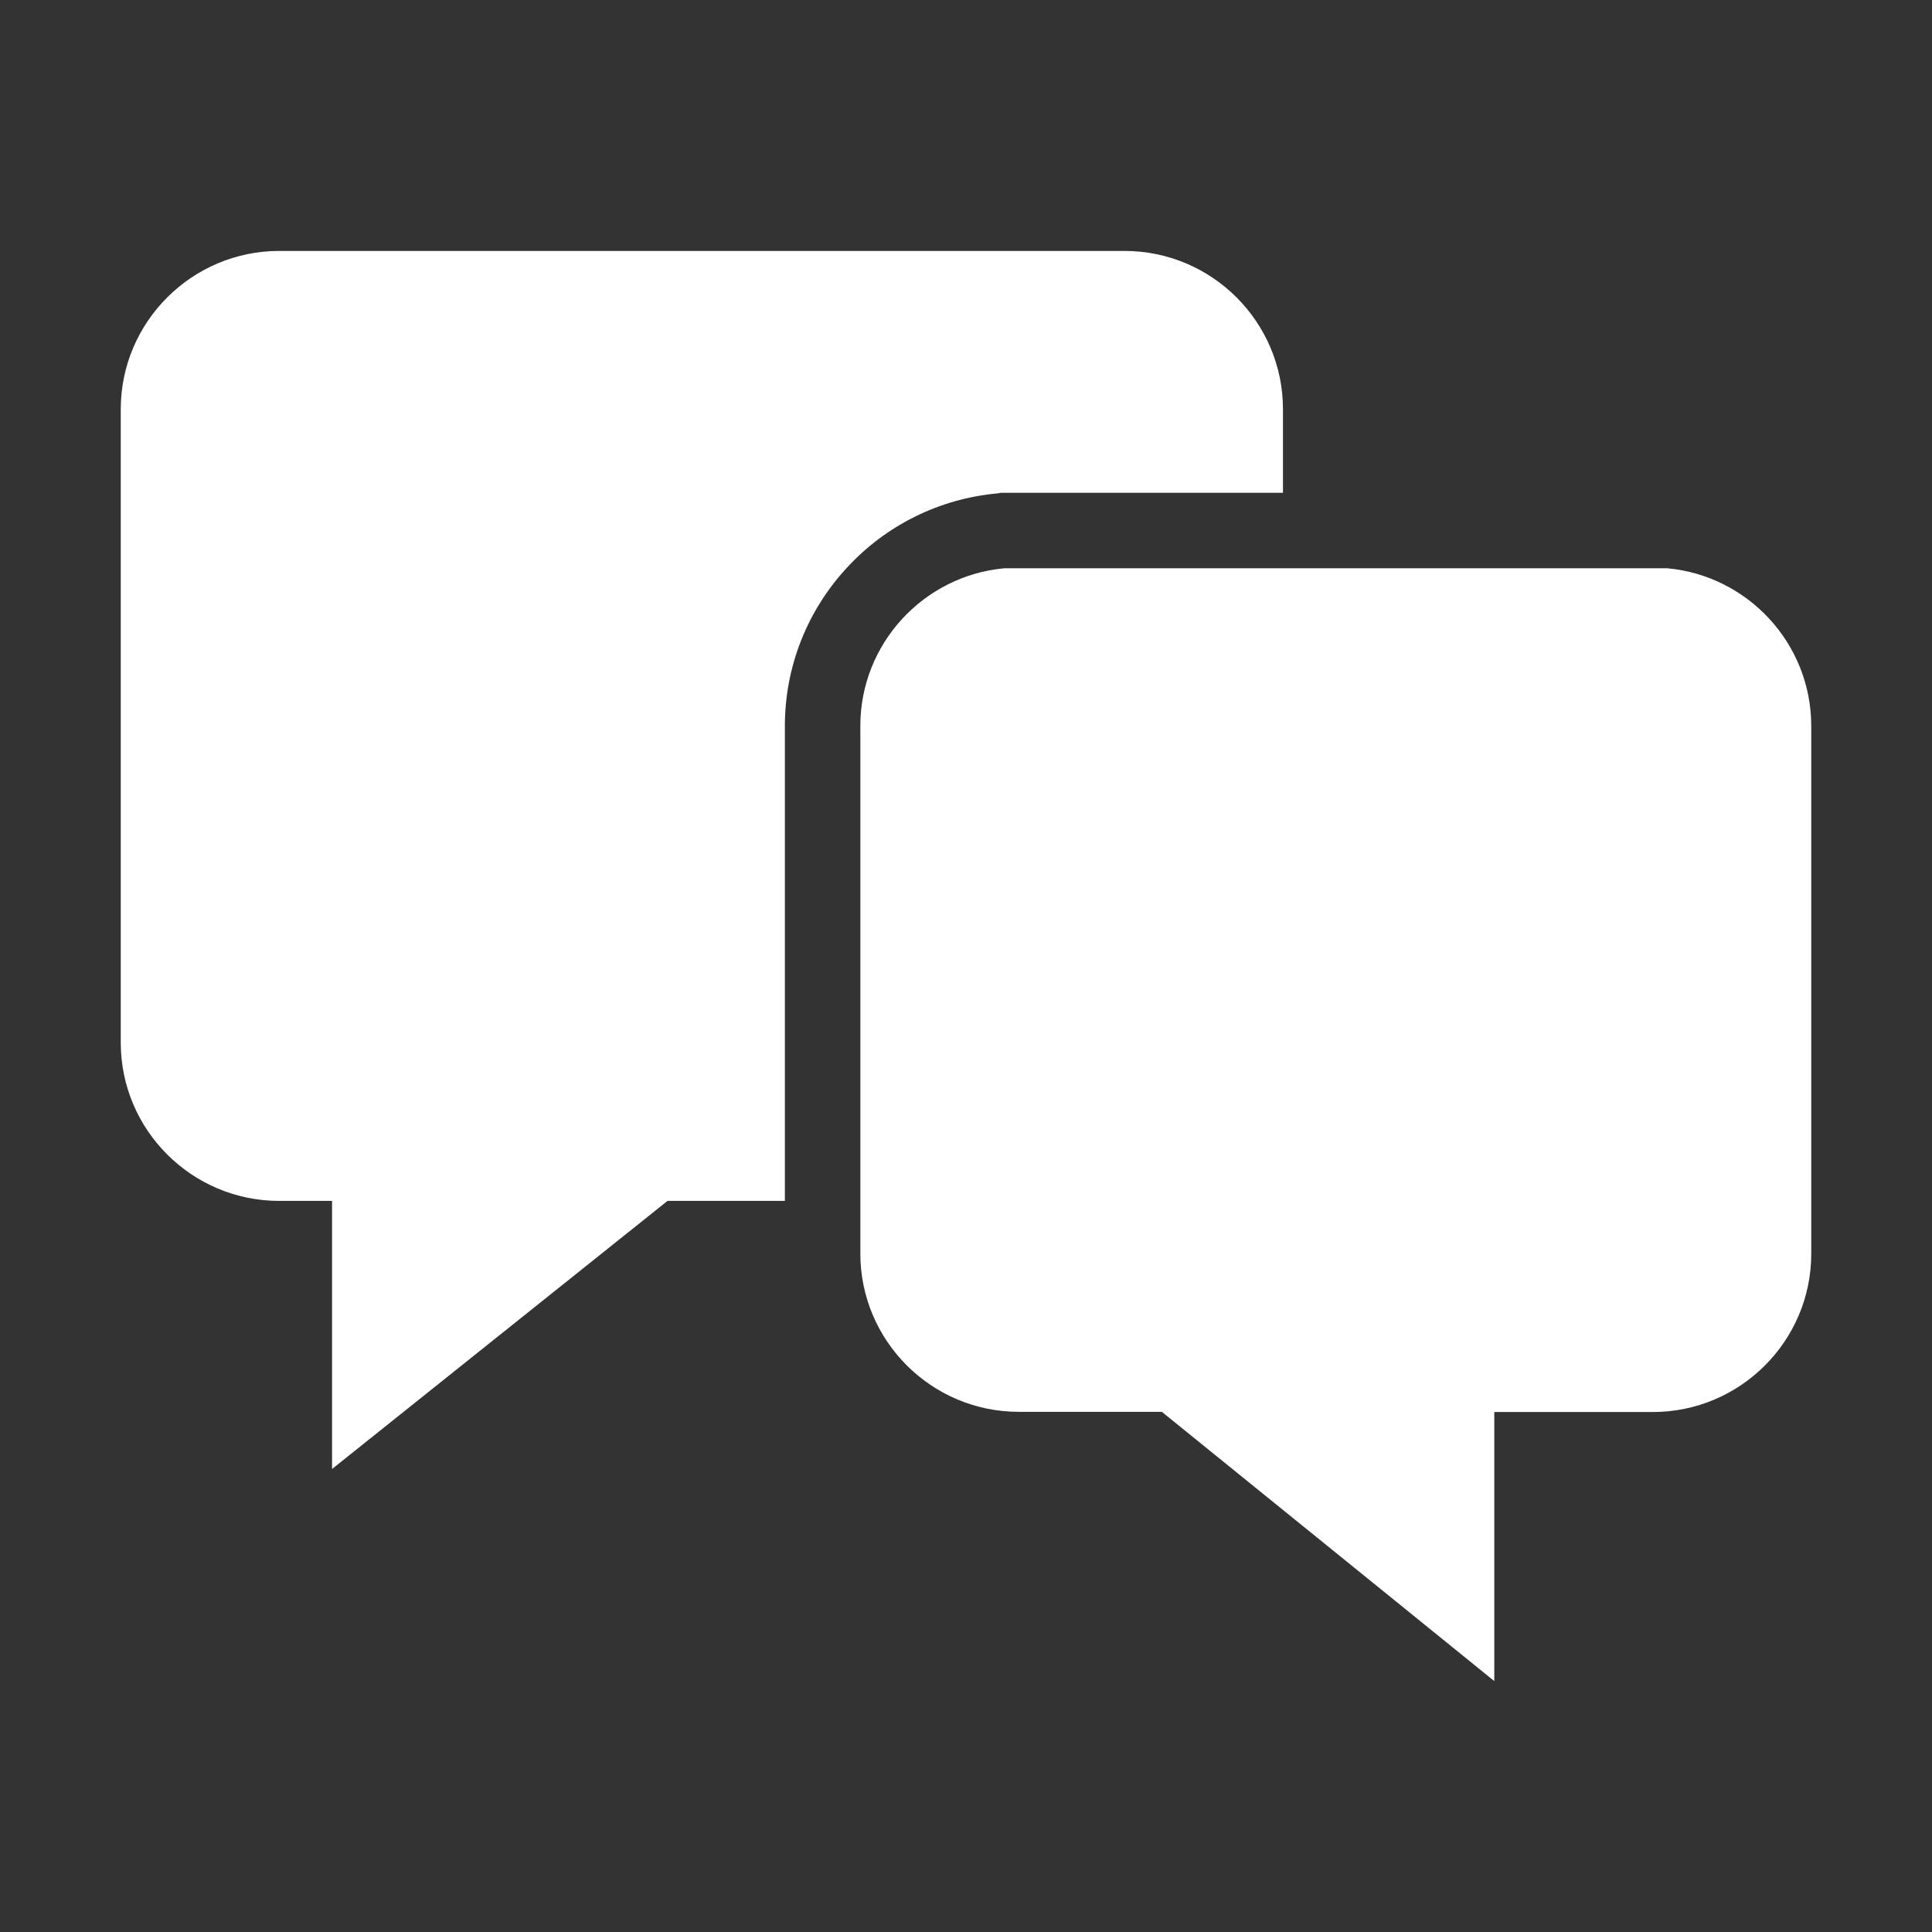 <?xml version="1.0" standalone="no"?><!DOCTYPE svg PUBLIC "-//W3C//DTD SVG 1.1//EN" "http://www.w3.org/Graphics/SVG/1.1/DTD/svg11.dtd"><svg t="1575115841296" class="icon" viewBox="0 0 1024 1024" version="1.1" xmlns="http://www.w3.org/2000/svg" p-id="9668" xmlns:xlink="http://www.w3.org/1999/xlink" width="200" height="200"><rect x="0" y="0" width="1024" height="1024" fill="#333333" stroke="none"/><defs><style type="text/css"></style></defs><path d="M883.7 301.2H532.3c-42.7 3.9-76.3 39.9-76.3 83.5V664.4c0 46.3 37.7 83.9 84 83.9h75.8L792 891V748.4h84c46.3 0 84-37.6 84-83.9V384.8c0-43.7-33.6-79.7-76.3-83.6z" fill="#ffffff" p-id="9669"></path><path d="M530.5 261.2H680v-44.3c0-46.3-37.7-83.9-84-83.9H148c-46.3 0-84 37.7-84 83.9v335.7c0 46.3 37.7 83.9 84 83.9h28v142.1l177.8-142.1H416V384.8c0-31.1 11.6-60.8 32.7-83.7 20.9-22.8 49.3-36.8 80-39.6l1.8-0.3z" fill="#ffffff" p-id="9670"></path></svg>